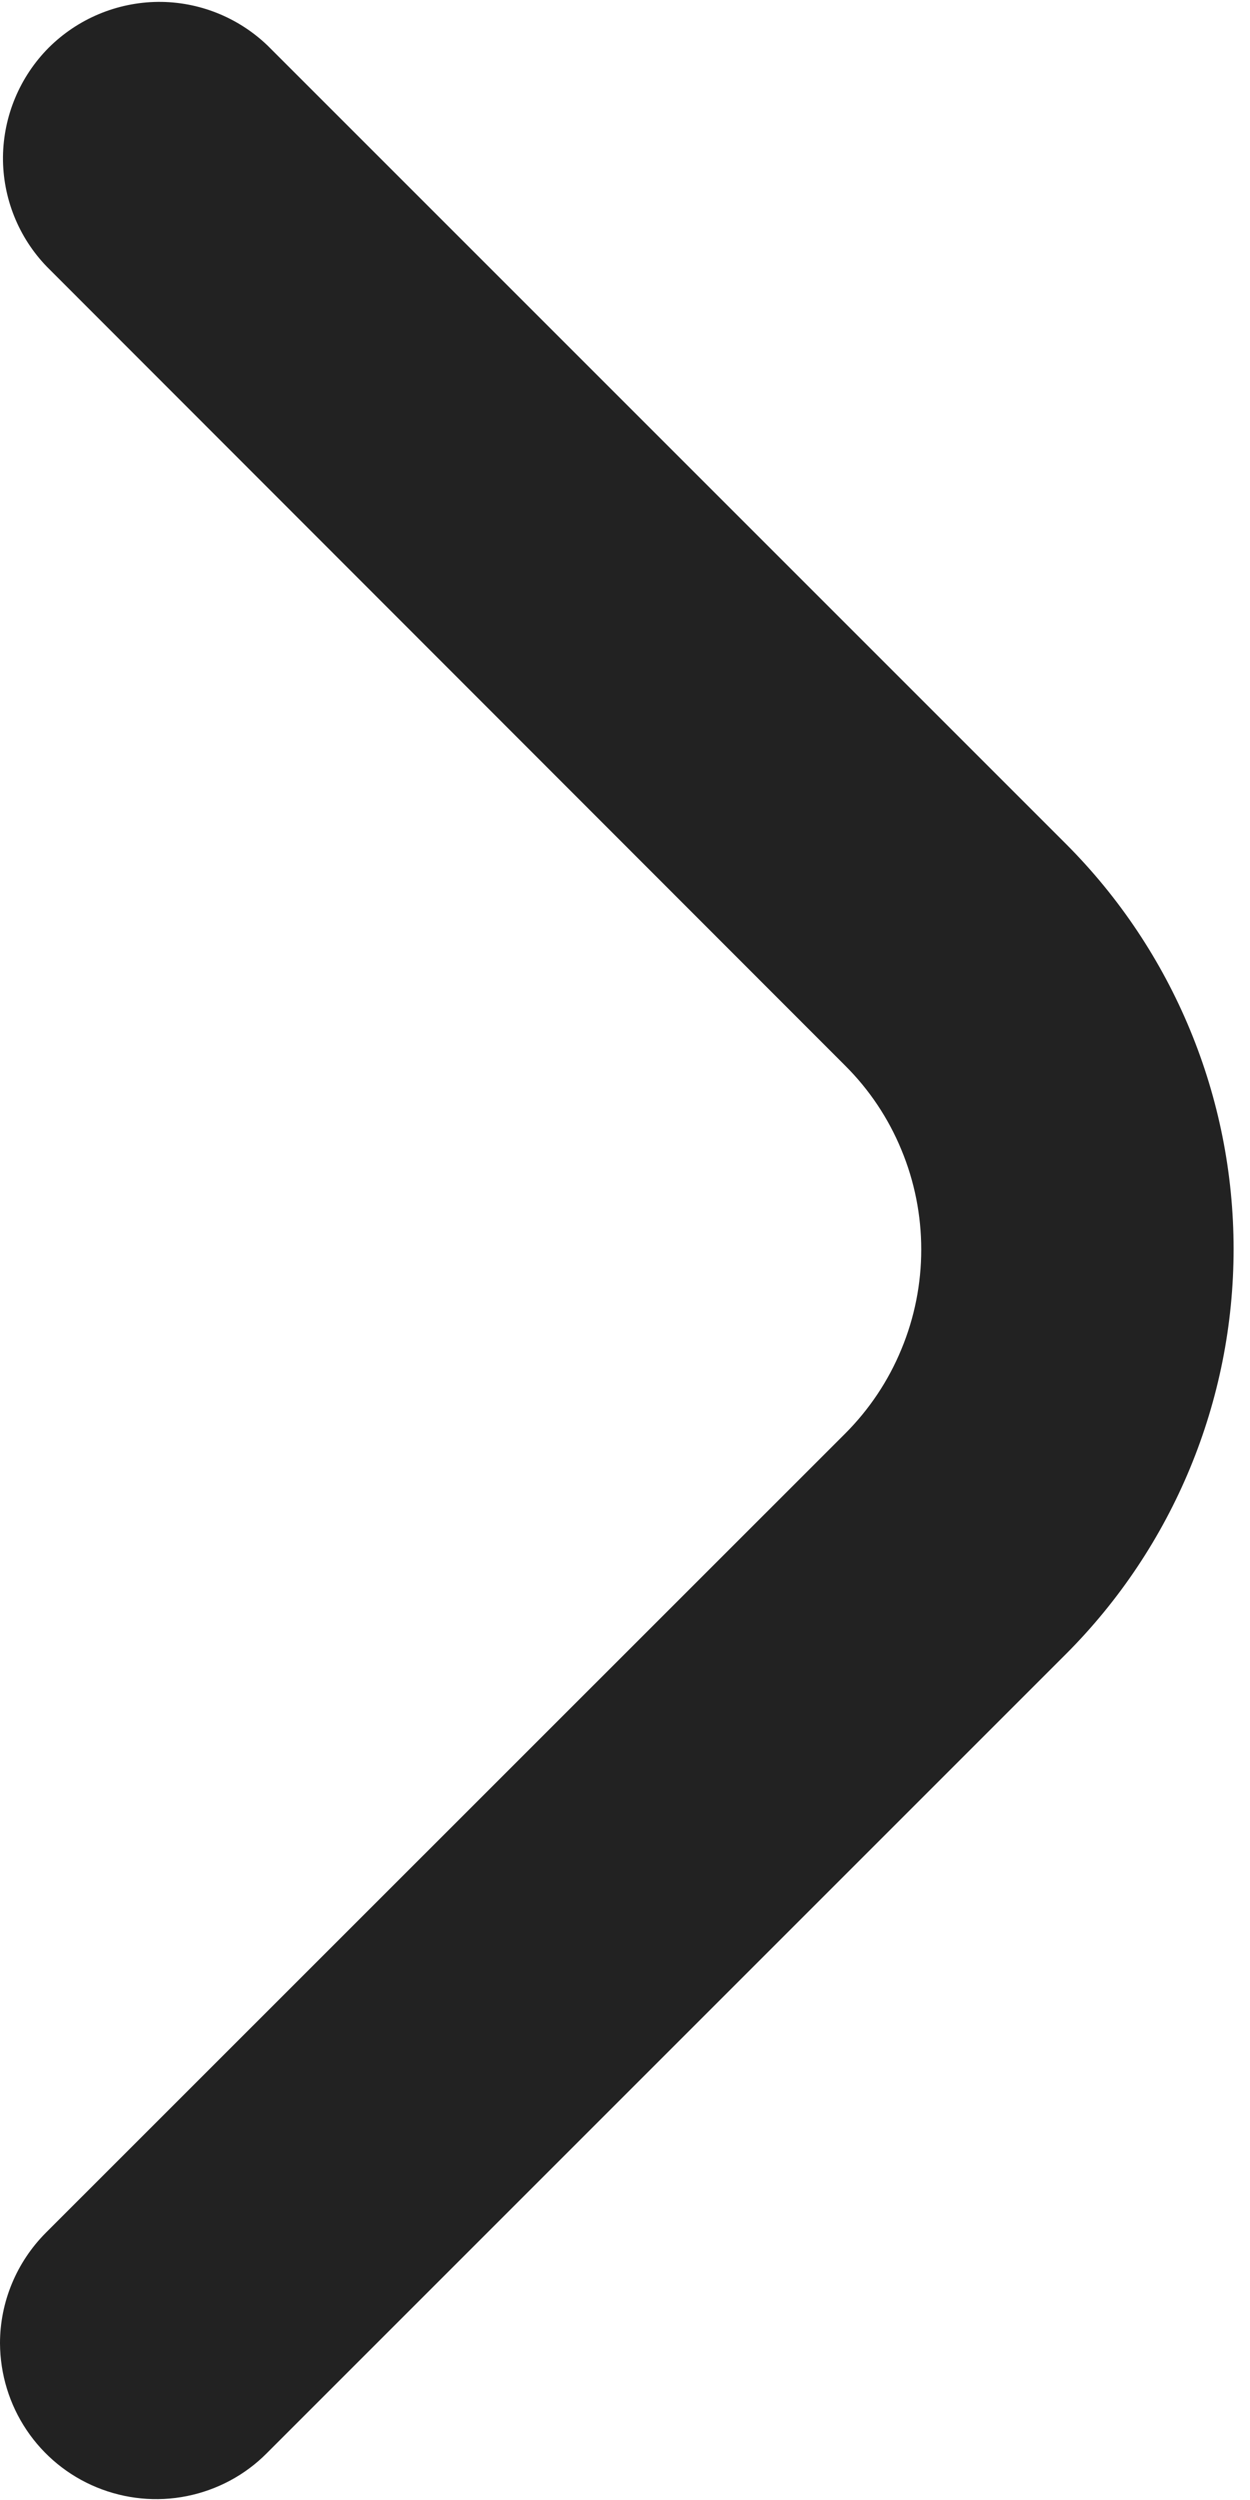 <svg width="8" height="16" viewBox="0 0 8 16" fill="none" xmlns="http://www.w3.org/2000/svg">
<g id="direction=right">
<path id="Vector" d="M0 14.997C0 14.732 0.106 14.478 0.293 14.29L5.408 9.176C5.563 9.021 5.686 8.837 5.769 8.635C5.853 8.433 5.896 8.216 5.896 7.997C5.896 7.778 5.853 7.561 5.769 7.359C5.686 7.157 5.563 6.973 5.408 6.819L0.3 1.707C0.118 1.519 0.017 1.266 0.019 1.004C0.022 0.742 0.127 0.491 0.312 0.305C0.498 0.12 0.748 0.015 1.011 0.012C1.273 0.01 1.525 0.111 1.714 0.293L6.822 5.401C7.509 6.089 7.895 7.021 7.895 7.994C7.895 8.966 7.509 9.898 6.822 10.586L1.707 15.701C1.568 15.841 1.39 15.936 1.196 15.975C1.002 16.014 0.801 15.994 0.619 15.919C0.436 15.844 0.28 15.716 0.17 15.552C0.06 15.388 0.001 15.195 0 14.997Z" fill="#222222"/>
</g>
</svg>

